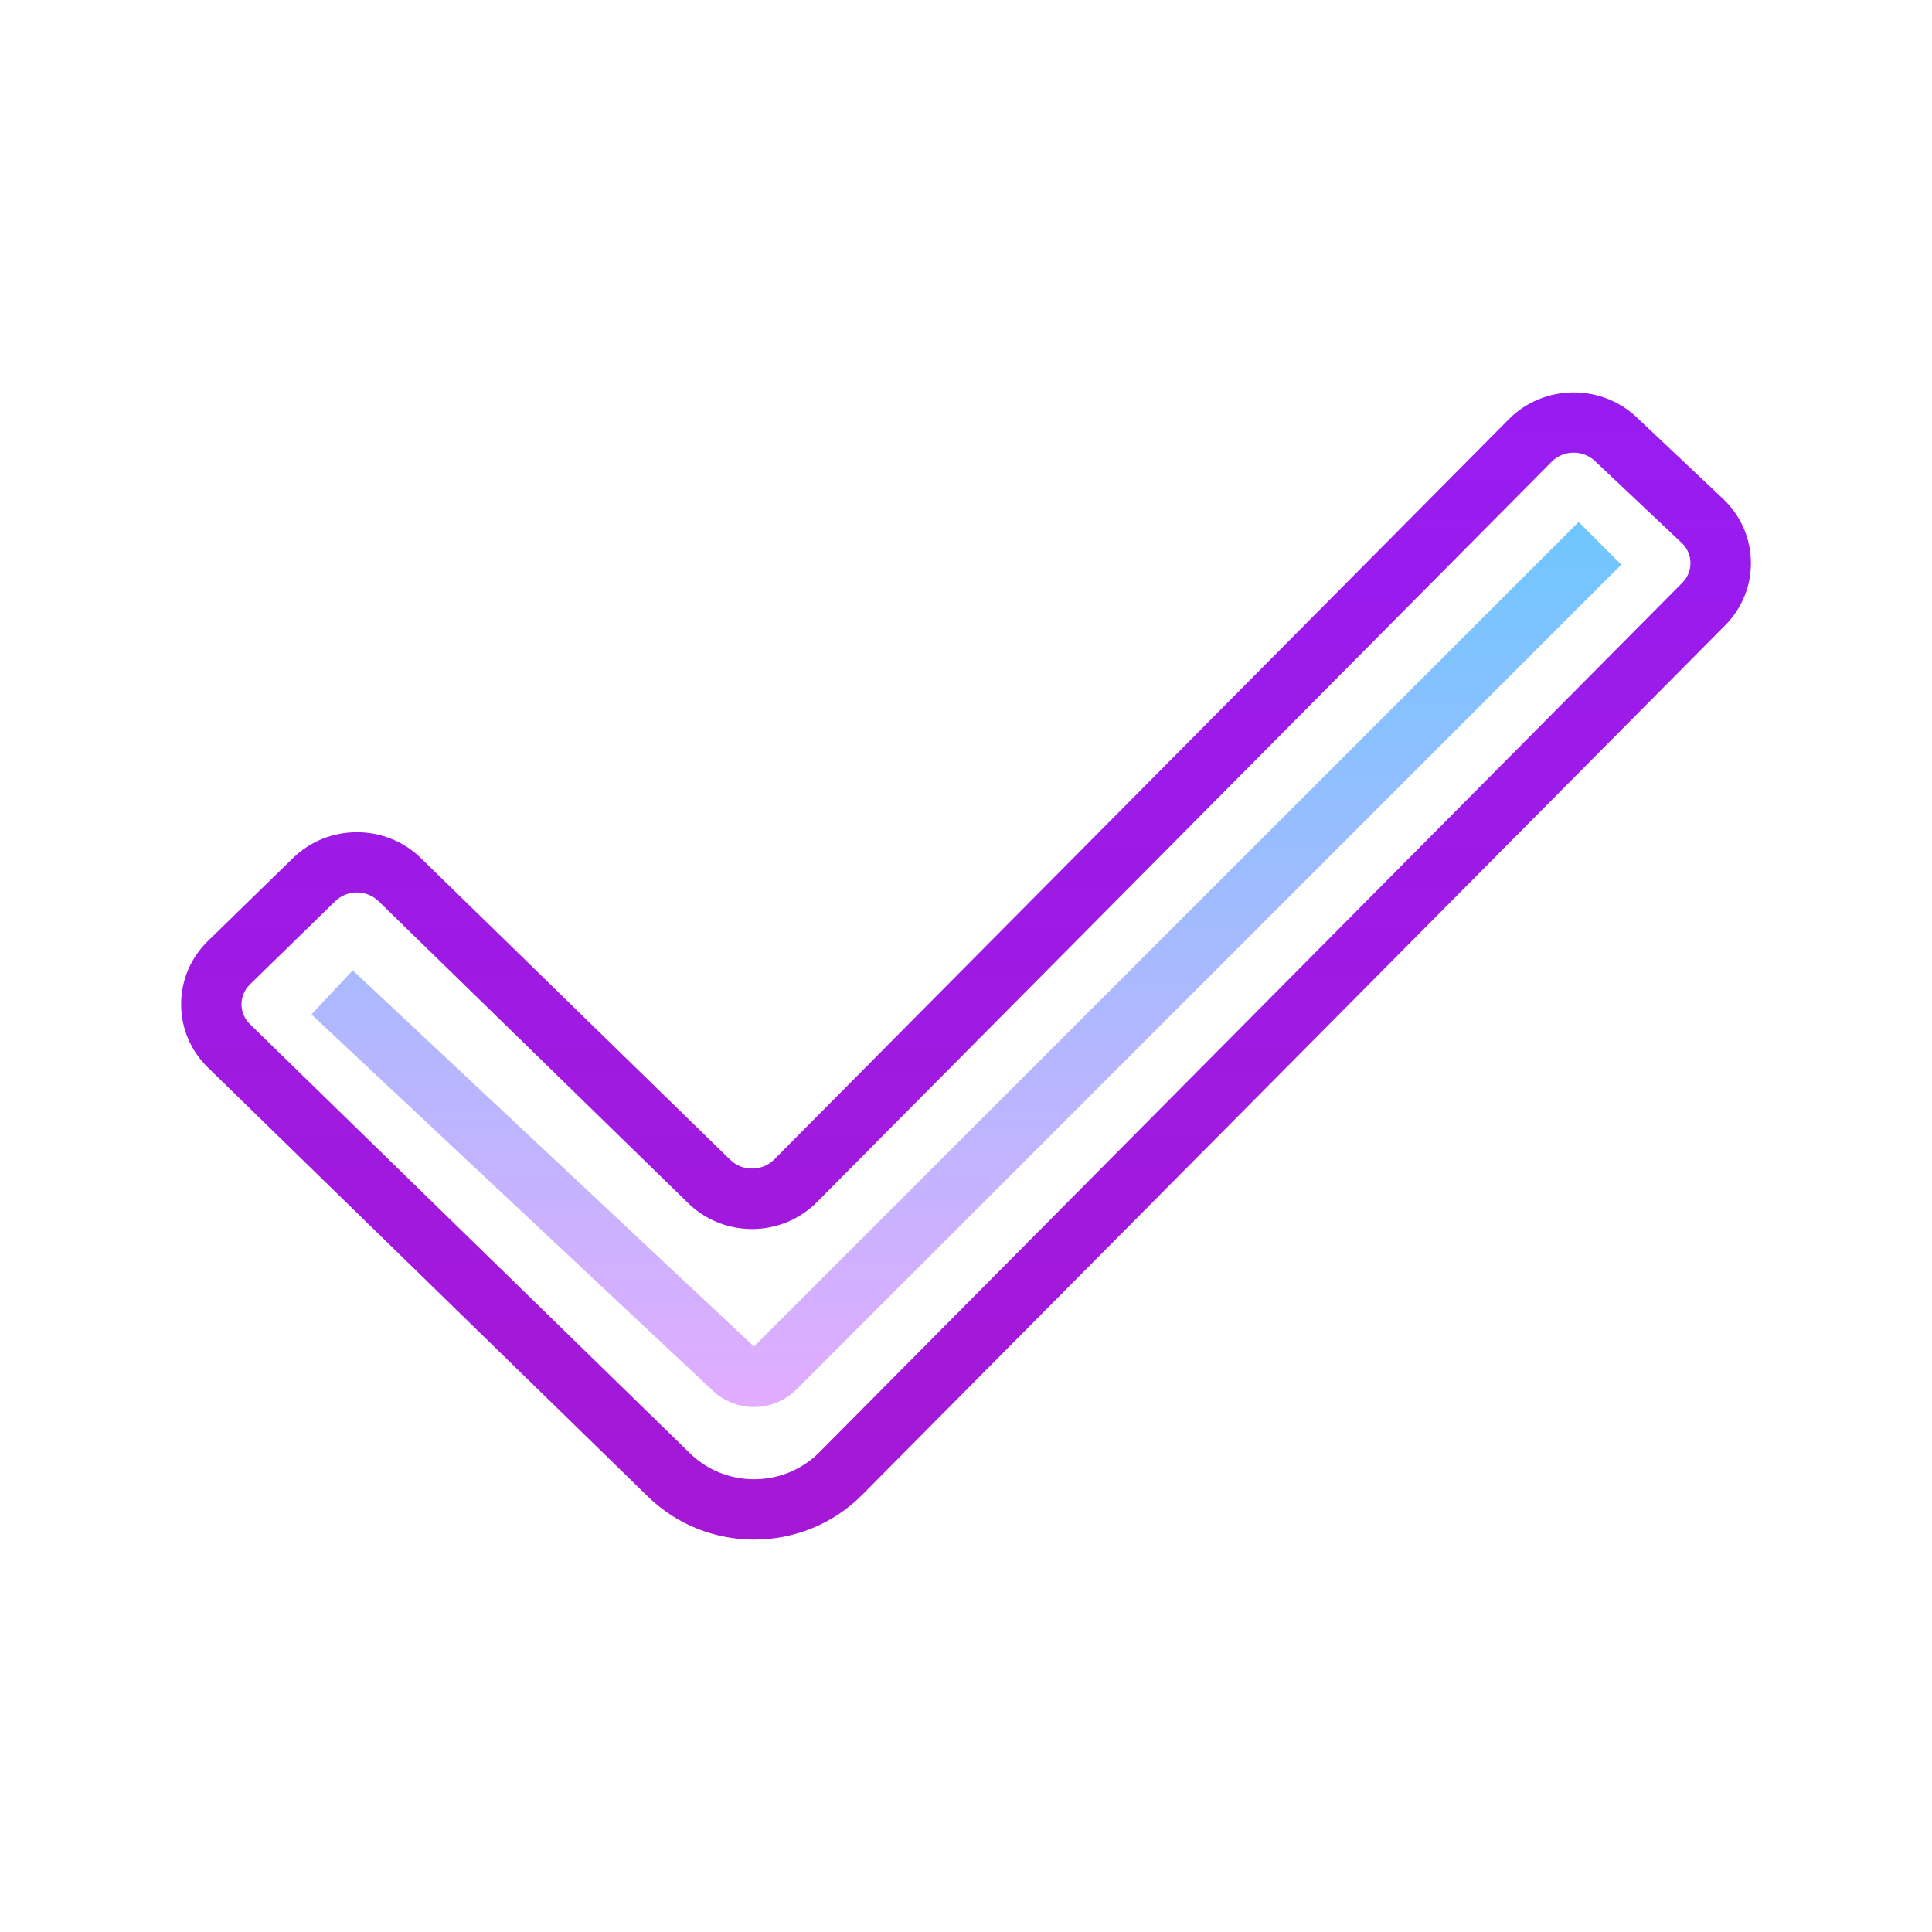 <svg xmlns="http://www.w3.org/2000/svg" xmlns:xlink="http://www.w3.org/1999/xlink" viewBox="0,0,256,256" width="32px" height="32px" fill-rule="nonzero"><defs><linearGradient x1="32" y1="12.664" x2="32" y2="52.422" gradientUnits="userSpaceOnUse" id="color-1"><stop offset="0" stop-color="#981cf2"></stop><stop offset="1" stop-color="#a518d4"></stop></linearGradient><linearGradient x1="32.013" y1="16.83" x2="32.013" y2="47.526" gradientUnits="userSpaceOnUse" id="color-2"><stop offset="0" stop-color="#6dc7ff"></stop><stop offset="1" stop-color="#e6abff"></stop></linearGradient></defs><g fill="none" fill-rule="nonzero" stroke="none" stroke-width="1" stroke-linecap="butt" stroke-linejoin="miter" stroke-miterlimit="10" stroke-dasharray="" stroke-dashoffset="0" font-family="none" font-weight="none" font-size="none" text-anchor="none" style="mix-blend-mode: normal"><g transform="scale(4,4)"><path d="M24.982,51c-1.273,0 -2.547,-0.475 -3.524,-1.429l-14.57,-14.207c-0.573,-0.558 -0.888,-1.303 -0.888,-2.096c0,-0.793 0.315,-1.538 0.889,-2.097l2.82,-2.75c1.166,-1.137 3.063,-1.137 4.228,0.001l10.259,10.003c0.395,0.385 1.058,0.38 1.446,-0.012l24.341,-24.526c1.147,-1.156 3.044,-1.186 4.228,-0.068l2.867,2.705c0.582,0.55 0.91,1.29 0.923,2.083c0.013,0.793 -0.291,1.542 -0.854,2.109l-28.582,28.798c-0.981,0.99 -2.282,1.486 -3.583,1.486zM11.822,29.564c-0.26,0 -0.52,0.097 -0.717,0.29l-2.82,2.75c-0.184,0.179 -0.285,0.414 -0.285,0.664c0,0.25 0.102,0.485 0.285,0.664l14.569,14.208c1.19,1.163 3.116,1.148 4.291,-0.034l28.581,-28.798c0.181,-0.182 0.277,-0.418 0.273,-0.668c-0.004,-0.25 -0.109,-0.485 -0.296,-0.661l-2.867,-2.705c-0.401,-0.381 -1.047,-0.369 -1.435,0.022l-24.34,24.527c-1.166,1.173 -3.079,1.189 -4.263,0.034l-10.258,-10.004c-0.197,-0.193 -0.457,-0.289 -0.718,-0.289z" fill="url(#color-1)"></path><path d="M24.977,46.609c-0.489,0 -0.98,-0.181 -1.368,-0.544l-13.291,-12.462l1.367,-1.459l13.292,12.461l27.316,-27.315l1.414,1.414l-27.316,27.315c-0.391,0.392 -0.902,0.59 -1.414,0.59z" fill="url(#color-2)"></path></g></g></svg>
